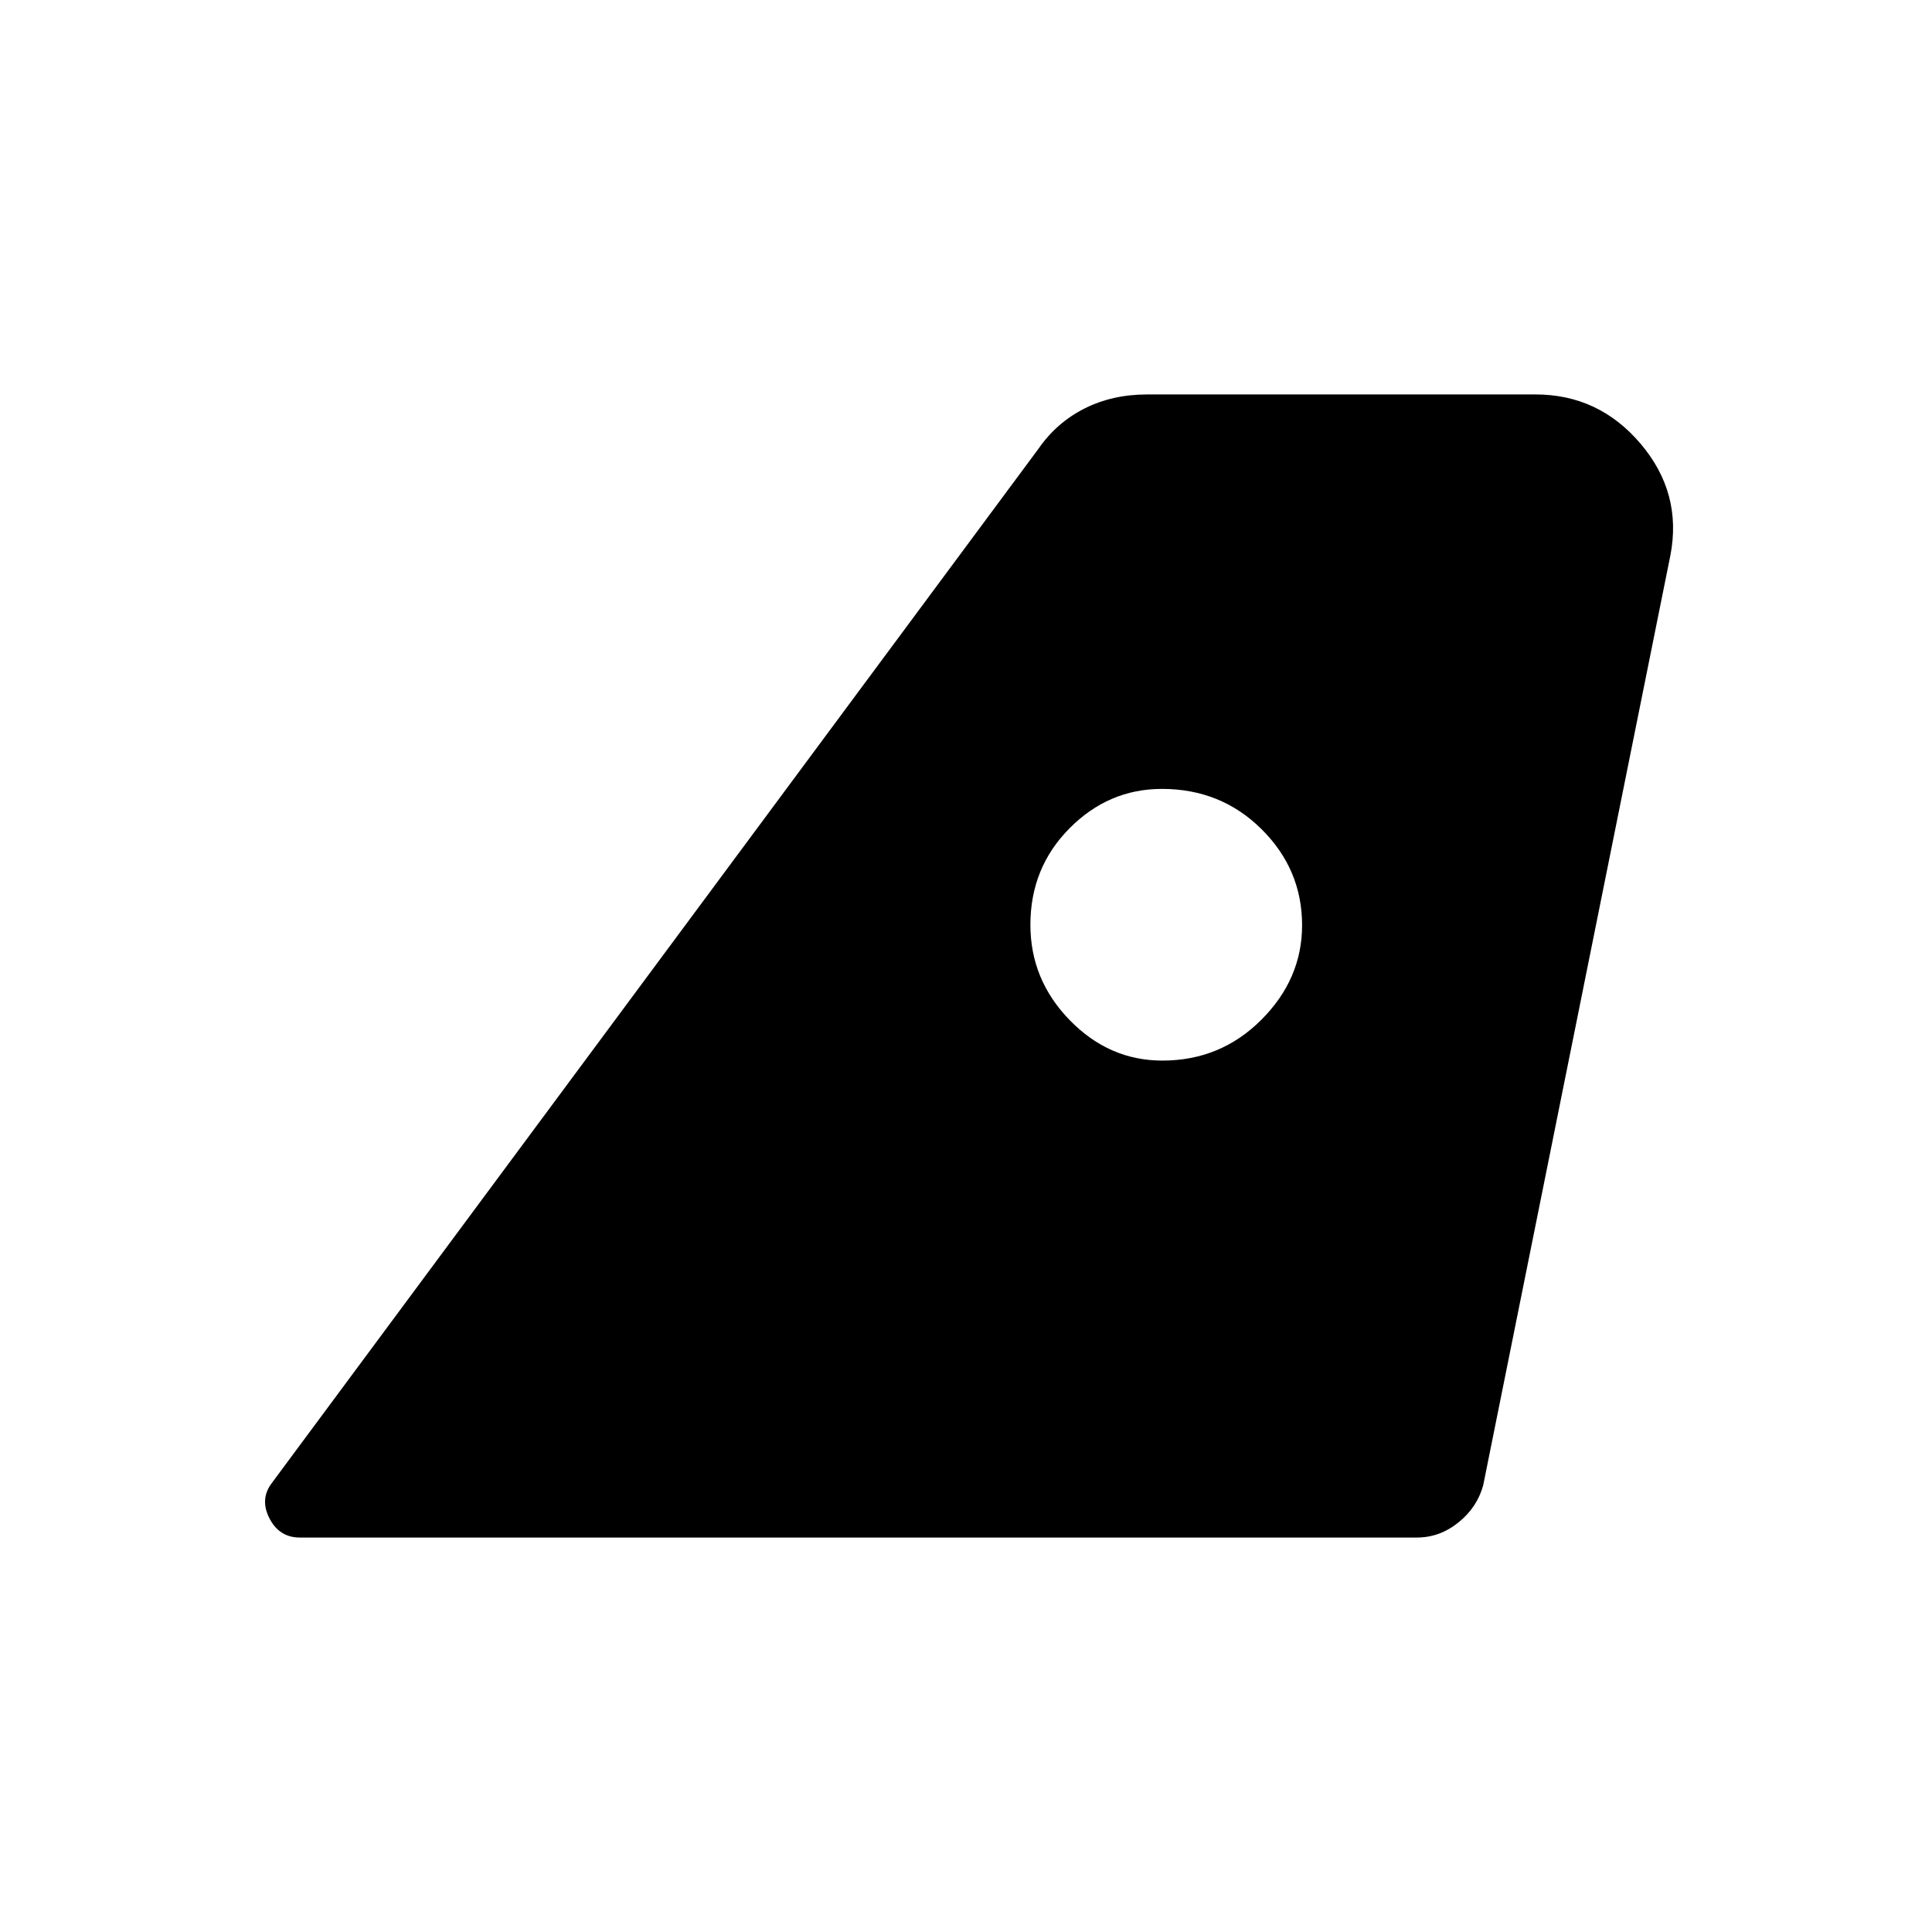 <svg xmlns="http://www.w3.org/2000/svg" height="48" viewBox="0 -960 960 960" width="48"><path d="m135-223 381-514q9-13 22.86-20 13.87-7 31.14-7h193q31.41 0 52.21 24.5Q836-715 830-684l-93 462q-3 11-12.31 18.5-9.3 7.5-20.69 7.5H149q-10.17 0-15.09-9.5Q129-215 135-223Zm442.58-210q28.88 0 49.15-20.25 20.27-20.26 20.27-47Q647-528 626.84-548t-49.49-20q-26.49 0-45.92 19.59Q512-528.82 512-500.48q0 27.34 19.56 47.41Q551.11-433 577.58-433Z"/></svg>